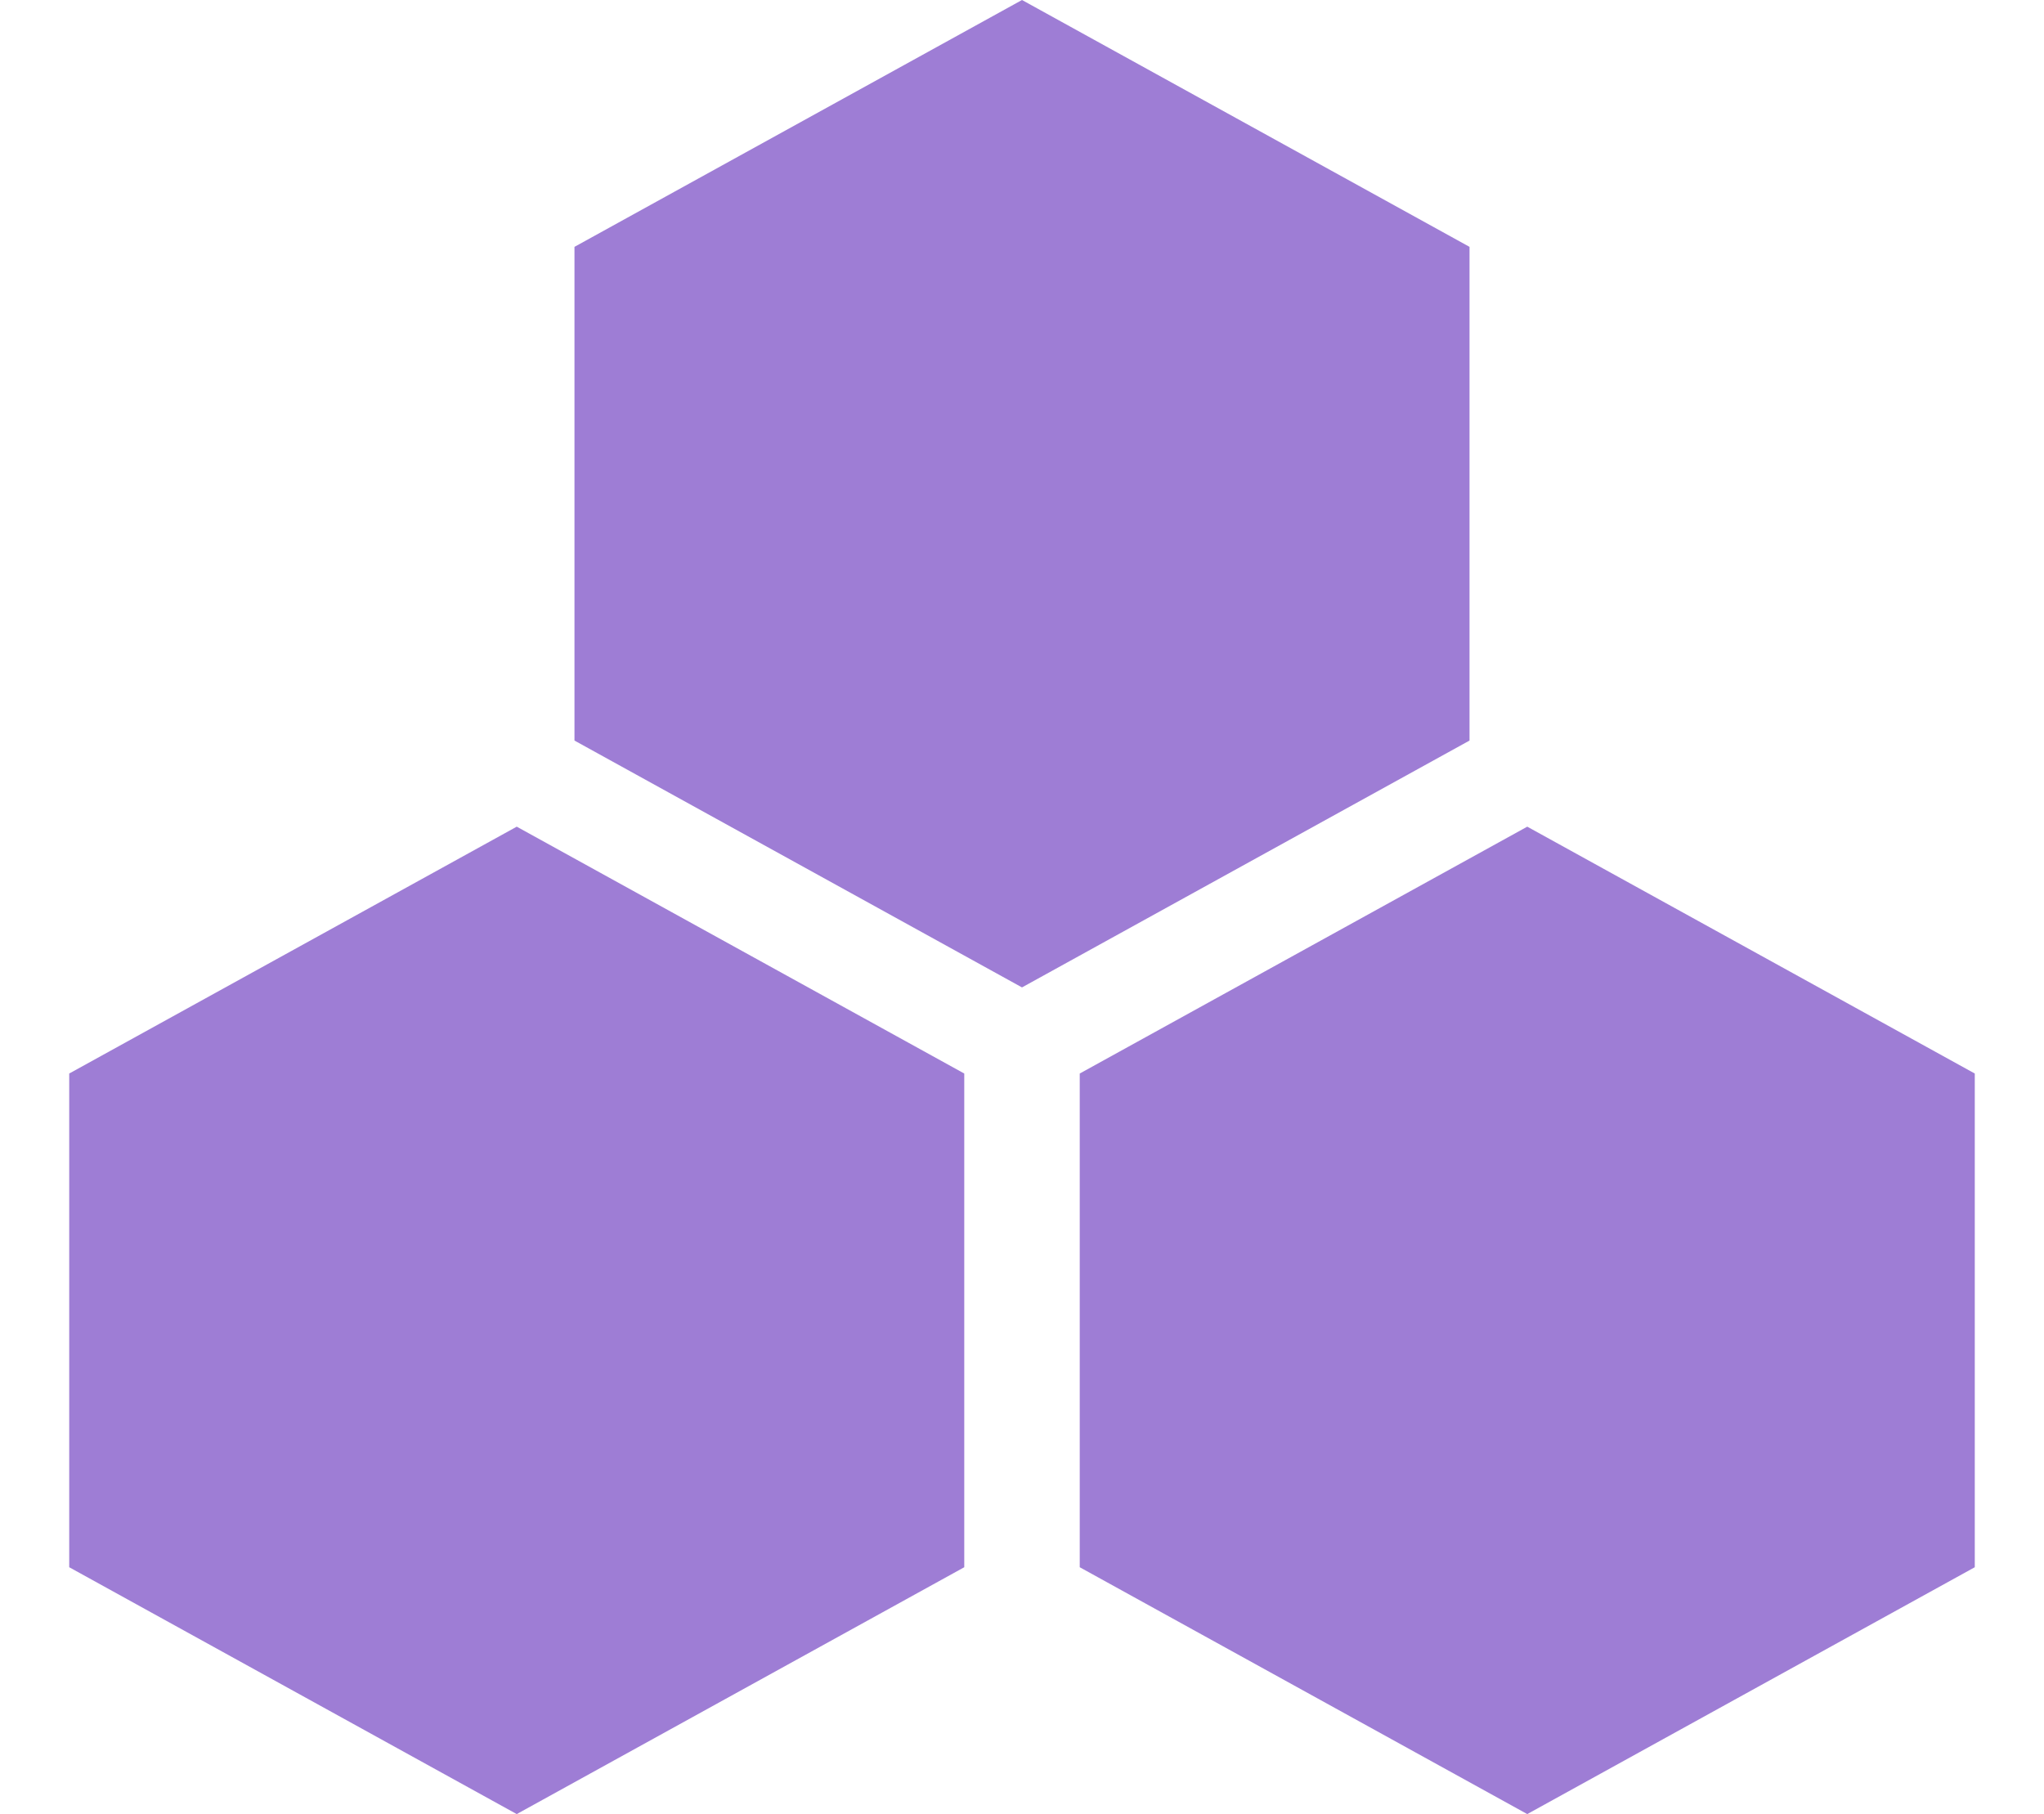<svg width="89" height="79" viewBox="0 0 89 79" fill="none" xmlns="http://www.w3.org/2000/svg">
<path d="M22.5 36L41.986 46.75V68.25L22.5 79L3.014 68.25V46.75L22.5 36Z" fill="#9E7DD5"/>
<path d="M44.5 0L63.986 10.75V32.25L44.5 43L25.014 32.25V10.75L44.5 0Z" fill="#9E7DD5"/>
<path d="M66.5 36L85.986 46.75V68.25L66.5 79L47.014 68.25V46.75L66.5 36Z" fill="#9E7DD5"/>
</svg>
